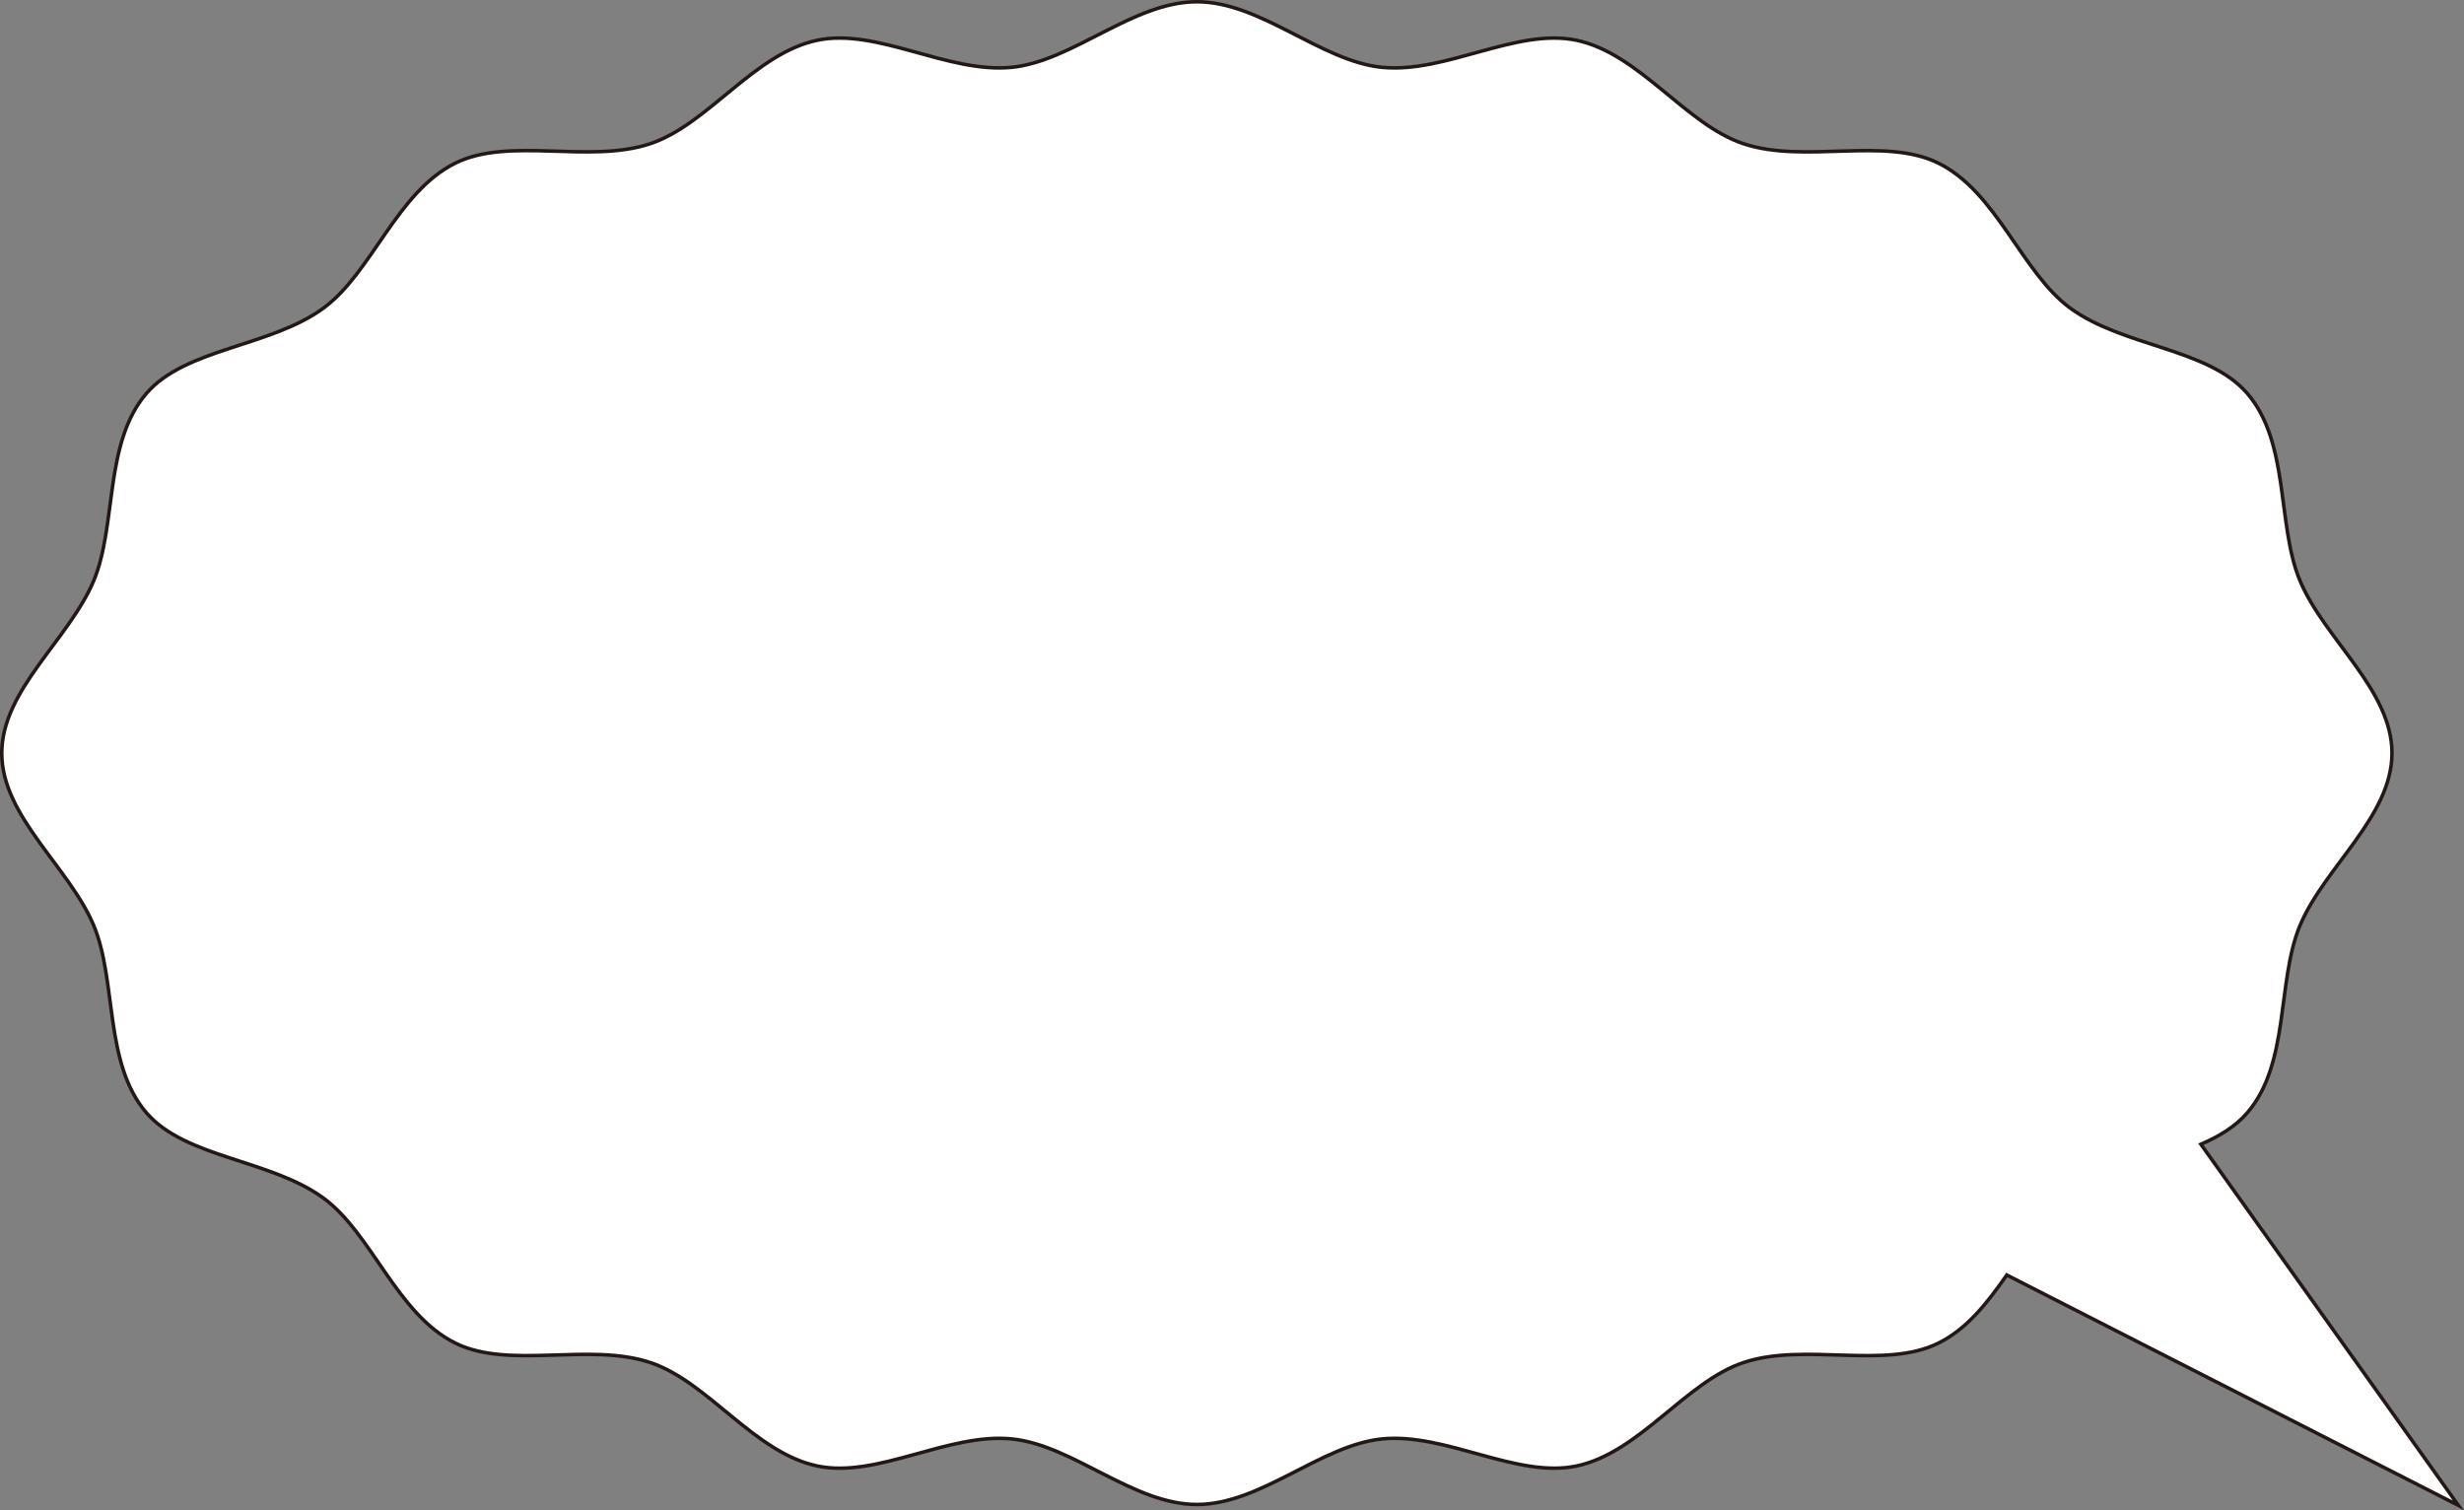 <?xml version="1.0" encoding="utf-8"?>
<!-- Generator: Adobe Illustrator 26.0.1, SVG Export Plug-In . SVG Version: 6.00 Build 0)  -->
<svg version="1.1" id="레이어_1" xmlns="http://www.w3.org/2000/svg" xmlns:xlink="http://www.w3.org/1999/xlink" x="0px"
	 y="0px" viewBox="0 0 698.91 428.35" preserveAspectRatio="none" style="enable-background:new 0 0 698.91 428.35;" xml:space="preserve">
<rect x="0" y="0" width="698.91" height="428.35" fill="#808080" stroke="none"/>
<style type="text/css">
	.st0{fill:#FFFFFF;}
	.st1{fill:#FFFFFF;stroke:#231815;stroke-miterlimit:10;}
	.st2{fill:#00682A;}
	.st3{fill:#097C3C;}
	.st4{fill:#005121;}
	.st5{fill:#222222;}
</style>
<path class="st1" d="M697.31,426.98l-73.03-102.42c5.16-2.24,9.74-4.98,13.12-8.89c12.18-14.07,8.37-37.45,15.02-53.24
	c6.98-16.58,26.06-30.88,26.06-48.82c0-17.94-19.08-32.24-26.06-48.82c-6.65-15.79-2.84-39.17-15.02-53.24
	c-11.1-12.82-35.09-13.14-50.16-24.14c-13.76-10.05-20.78-32.88-37.39-41.12c-15.37-7.63-37.97,0.3-55.42-5.56
	c-16.38-5.5-29.41-25.57-47.31-29.32c-17-3.56-37.05,9.49-55.16,7.68C374.62,17.35,357.62,0.5,339.49,0.5
	c-18.14,0-35.14,16.85-52.49,18.59c-18.11,1.82-38.16-11.23-55.16-7.68c-17.9,3.75-30.93,23.82-47.31,29.32
	c-17.44,5.86-40.04-2.08-55.41,5.56c-16.6,8.24-23.63,31.08-37.39,41.12c-15.07,11.01-39.06,11.32-50.16,24.14
	c-12.18,14.07-8.37,37.45-15.02,53.24C19.58,181.38,0.5,195.68,0.5,213.62c0,17.94,19.08,32.24,26.06,48.82
	c6.65,15.79,2.84,39.17,15.02,53.24c11.1,12.82,35.09,13.14,50.16,24.14c13.76,10.05,20.78,32.88,37.39,41.12
	c15.37,7.63,37.97-0.3,55.42,5.56c16.38,5.5,29.41,25.57,47.31,29.32c17,3.56,37.05-9.49,55.16-7.68
	c17.35,1.74,34.35,18.59,52.48,18.59c18.14,0,35.14-16.85,52.49-18.59c18.11-1.82,38.16,11.23,55.16,7.68
	c17.9-3.75,30.93-23.82,47.31-29.32c17.44-5.86,40.04,2.08,55.41-5.56c8.1-4.02,13.92-11.52,19.35-19.3L697.31,426.98z"/>
</svg>
